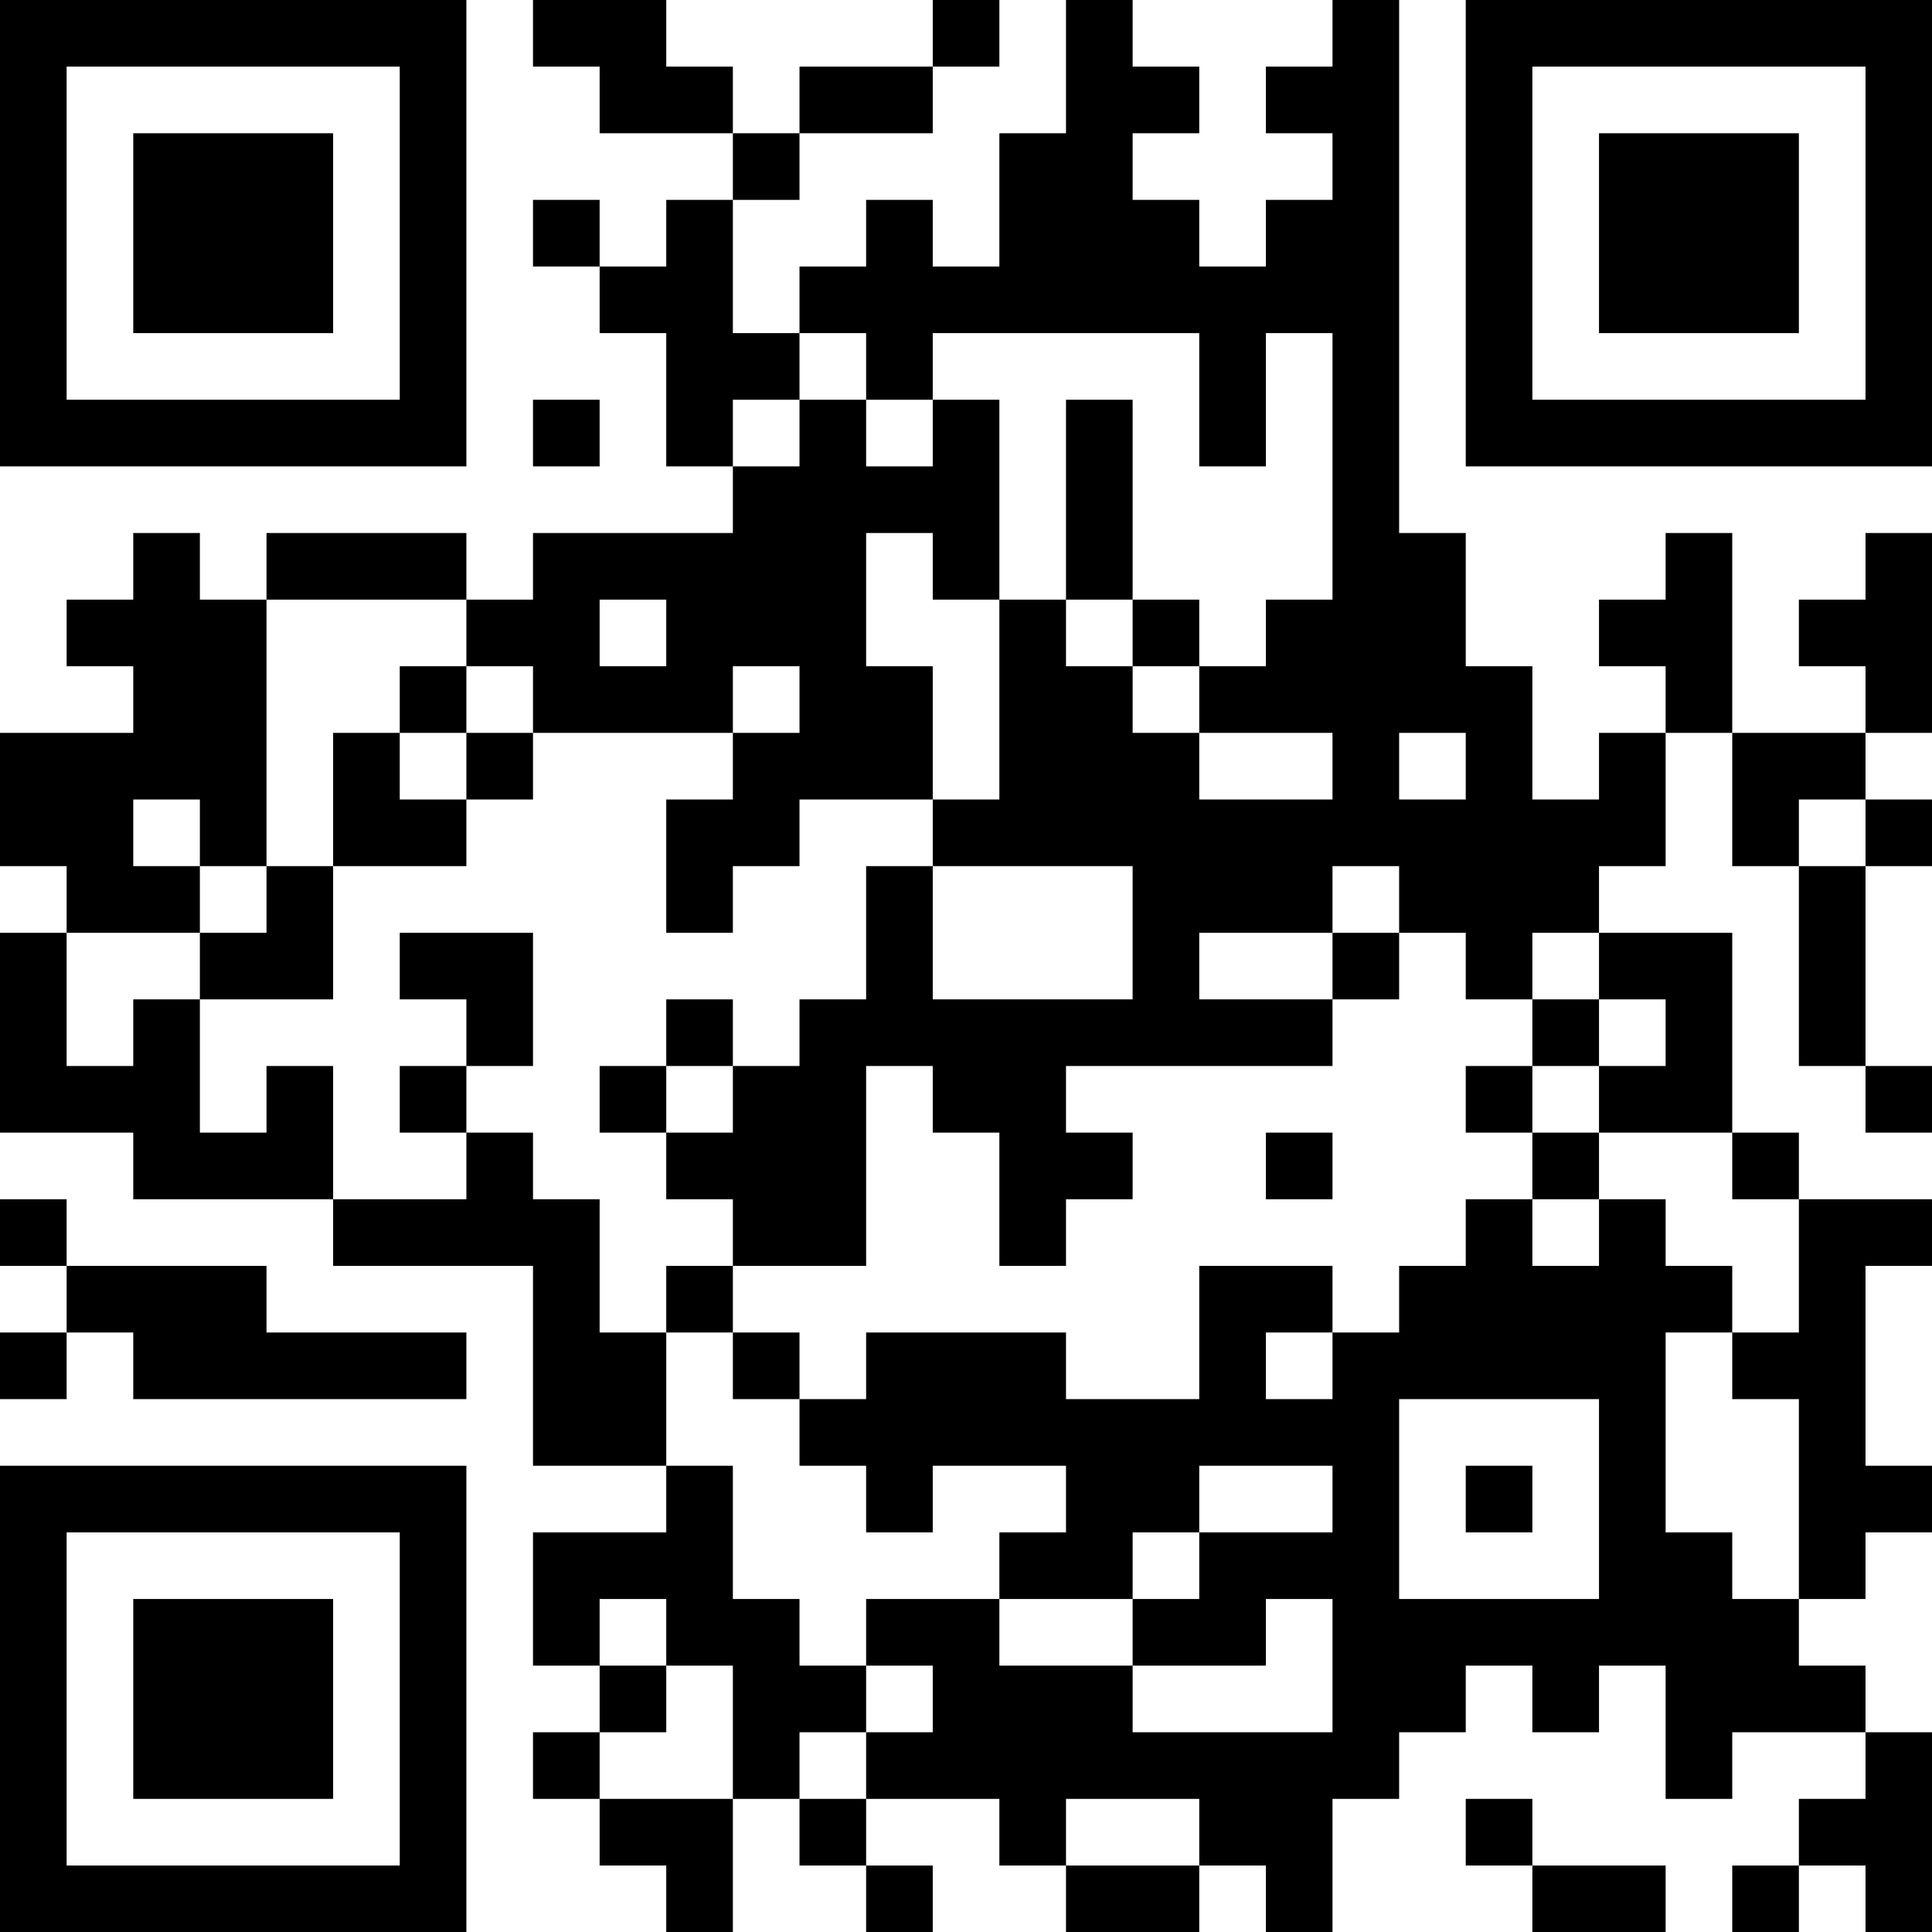 <?xml version="1.0" encoding="UTF-8"?>
<svg xmlns="http://www.w3.org/2000/svg" version="1.1" width="200" height="200" viewBox="0 0 200 200"><rect x="0" y="0" width="200" height="200" fill="#ffffff"/><g transform="scale(6.897)"><g transform="translate(0,0)"><path fill-rule="evenodd" d="M8 0L8 1L9 1L9 2L11 2L11 3L10 3L10 4L9 4L9 3L8 3L8 4L9 4L9 5L10 5L10 7L11 7L11 8L8 8L8 9L7 9L7 8L4 8L4 9L3 9L3 8L2 8L2 9L1 9L1 10L2 10L2 11L0 11L0 13L1 13L1 14L0 14L0 17L2 17L2 18L5 18L5 19L8 19L8 22L10 22L10 23L8 23L8 25L9 25L9 26L8 26L8 27L9 27L9 28L10 28L10 29L11 29L11 27L12 27L12 28L13 28L13 29L14 29L14 28L13 28L13 27L15 27L15 28L16 28L16 29L18 29L18 28L19 28L19 29L20 29L20 27L21 27L21 26L22 26L22 25L23 25L23 26L24 26L24 25L25 25L25 27L26 27L26 26L28 26L28 27L27 27L27 28L26 28L26 29L27 29L27 28L28 28L28 29L29 29L29 26L28 26L28 25L27 25L27 24L28 24L28 23L29 23L29 22L28 22L28 19L29 19L29 18L27 18L27 17L26 17L26 14L24 14L24 13L25 13L25 11L26 11L26 13L27 13L27 16L28 16L28 17L29 17L29 16L28 16L28 13L29 13L29 12L28 12L28 11L29 11L29 8L28 8L28 9L27 9L27 10L28 10L28 11L26 11L26 8L25 8L25 9L24 9L24 10L25 10L25 11L24 11L24 12L23 12L23 10L22 10L22 8L21 8L21 0L20 0L20 1L19 1L19 2L20 2L20 3L19 3L19 4L18 4L18 3L17 3L17 2L18 2L18 1L17 1L17 0L16 0L16 2L15 2L15 4L14 4L14 3L13 3L13 4L12 4L12 5L11 5L11 3L12 3L12 2L14 2L14 1L15 1L15 0L14 0L14 1L12 1L12 2L11 2L11 1L10 1L10 0ZM12 5L12 6L11 6L11 7L12 7L12 6L13 6L13 7L14 7L14 6L15 6L15 9L14 9L14 8L13 8L13 10L14 10L14 12L12 12L12 13L11 13L11 14L10 14L10 12L11 12L11 11L12 11L12 10L11 10L11 11L8 11L8 10L7 10L7 9L4 9L4 13L3 13L3 12L2 12L2 13L3 13L3 14L1 14L1 16L2 16L2 15L3 15L3 17L4 17L4 16L5 16L5 18L7 18L7 17L8 17L8 18L9 18L9 20L10 20L10 22L11 22L11 24L12 24L12 25L13 25L13 26L12 26L12 27L13 27L13 26L14 26L14 25L13 25L13 24L15 24L15 25L17 25L17 26L20 26L20 24L19 24L19 25L17 25L17 24L18 24L18 23L20 23L20 22L18 22L18 23L17 23L17 24L15 24L15 23L16 23L16 22L14 22L14 23L13 23L13 22L12 22L12 21L13 21L13 20L16 20L16 21L18 21L18 19L20 19L20 20L19 20L19 21L20 21L20 20L21 20L21 19L22 19L22 18L23 18L23 19L24 19L24 18L25 18L25 19L26 19L26 20L25 20L25 23L26 23L26 24L27 24L27 21L26 21L26 20L27 20L27 18L26 18L26 17L24 17L24 16L25 16L25 15L24 15L24 14L23 14L23 15L22 15L22 14L21 14L21 13L20 13L20 14L18 14L18 15L20 15L20 16L16 16L16 17L17 17L17 18L16 18L16 19L15 19L15 17L14 17L14 16L13 16L13 19L11 19L11 18L10 18L10 17L11 17L11 16L12 16L12 15L13 15L13 13L14 13L14 15L17 15L17 13L14 13L14 12L15 12L15 9L16 9L16 10L17 10L17 11L18 11L18 12L20 12L20 11L18 11L18 10L19 10L19 9L20 9L20 5L19 5L19 7L18 7L18 5L14 5L14 6L13 6L13 5ZM8 6L8 7L9 7L9 6ZM16 6L16 9L17 9L17 10L18 10L18 9L17 9L17 6ZM9 9L9 10L10 10L10 9ZM6 10L6 11L5 11L5 13L4 13L4 14L3 14L3 15L5 15L5 13L7 13L7 12L8 12L8 11L7 11L7 10ZM6 11L6 12L7 12L7 11ZM21 11L21 12L22 12L22 11ZM27 12L27 13L28 13L28 12ZM6 14L6 15L7 15L7 16L6 16L6 17L7 17L7 16L8 16L8 14ZM20 14L20 15L21 15L21 14ZM10 15L10 16L9 16L9 17L10 17L10 16L11 16L11 15ZM23 15L23 16L22 16L22 17L23 17L23 18L24 18L24 17L23 17L23 16L24 16L24 15ZM19 17L19 18L20 18L20 17ZM0 18L0 19L1 19L1 20L0 20L0 21L1 21L1 20L2 20L2 21L7 21L7 20L4 20L4 19L1 19L1 18ZM10 19L10 20L11 20L11 21L12 21L12 20L11 20L11 19ZM21 21L21 24L24 24L24 21ZM22 22L22 23L23 23L23 22ZM9 24L9 25L10 25L10 26L9 26L9 27L11 27L11 25L10 25L10 24ZM16 27L16 28L18 28L18 27ZM22 27L22 28L23 28L23 29L25 29L25 28L23 28L23 27ZM0 0L0 7L7 7L7 0ZM1 1L1 6L6 6L6 1ZM2 2L2 5L5 5L5 2ZM22 0L22 7L29 7L29 0ZM23 1L23 6L28 6L28 1ZM24 2L24 5L27 5L27 2ZM0 22L0 29L7 29L7 22ZM1 23L1 28L6 28L6 23ZM2 24L2 27L5 27L5 24Z" fill="#000000"/></g></g></svg>
